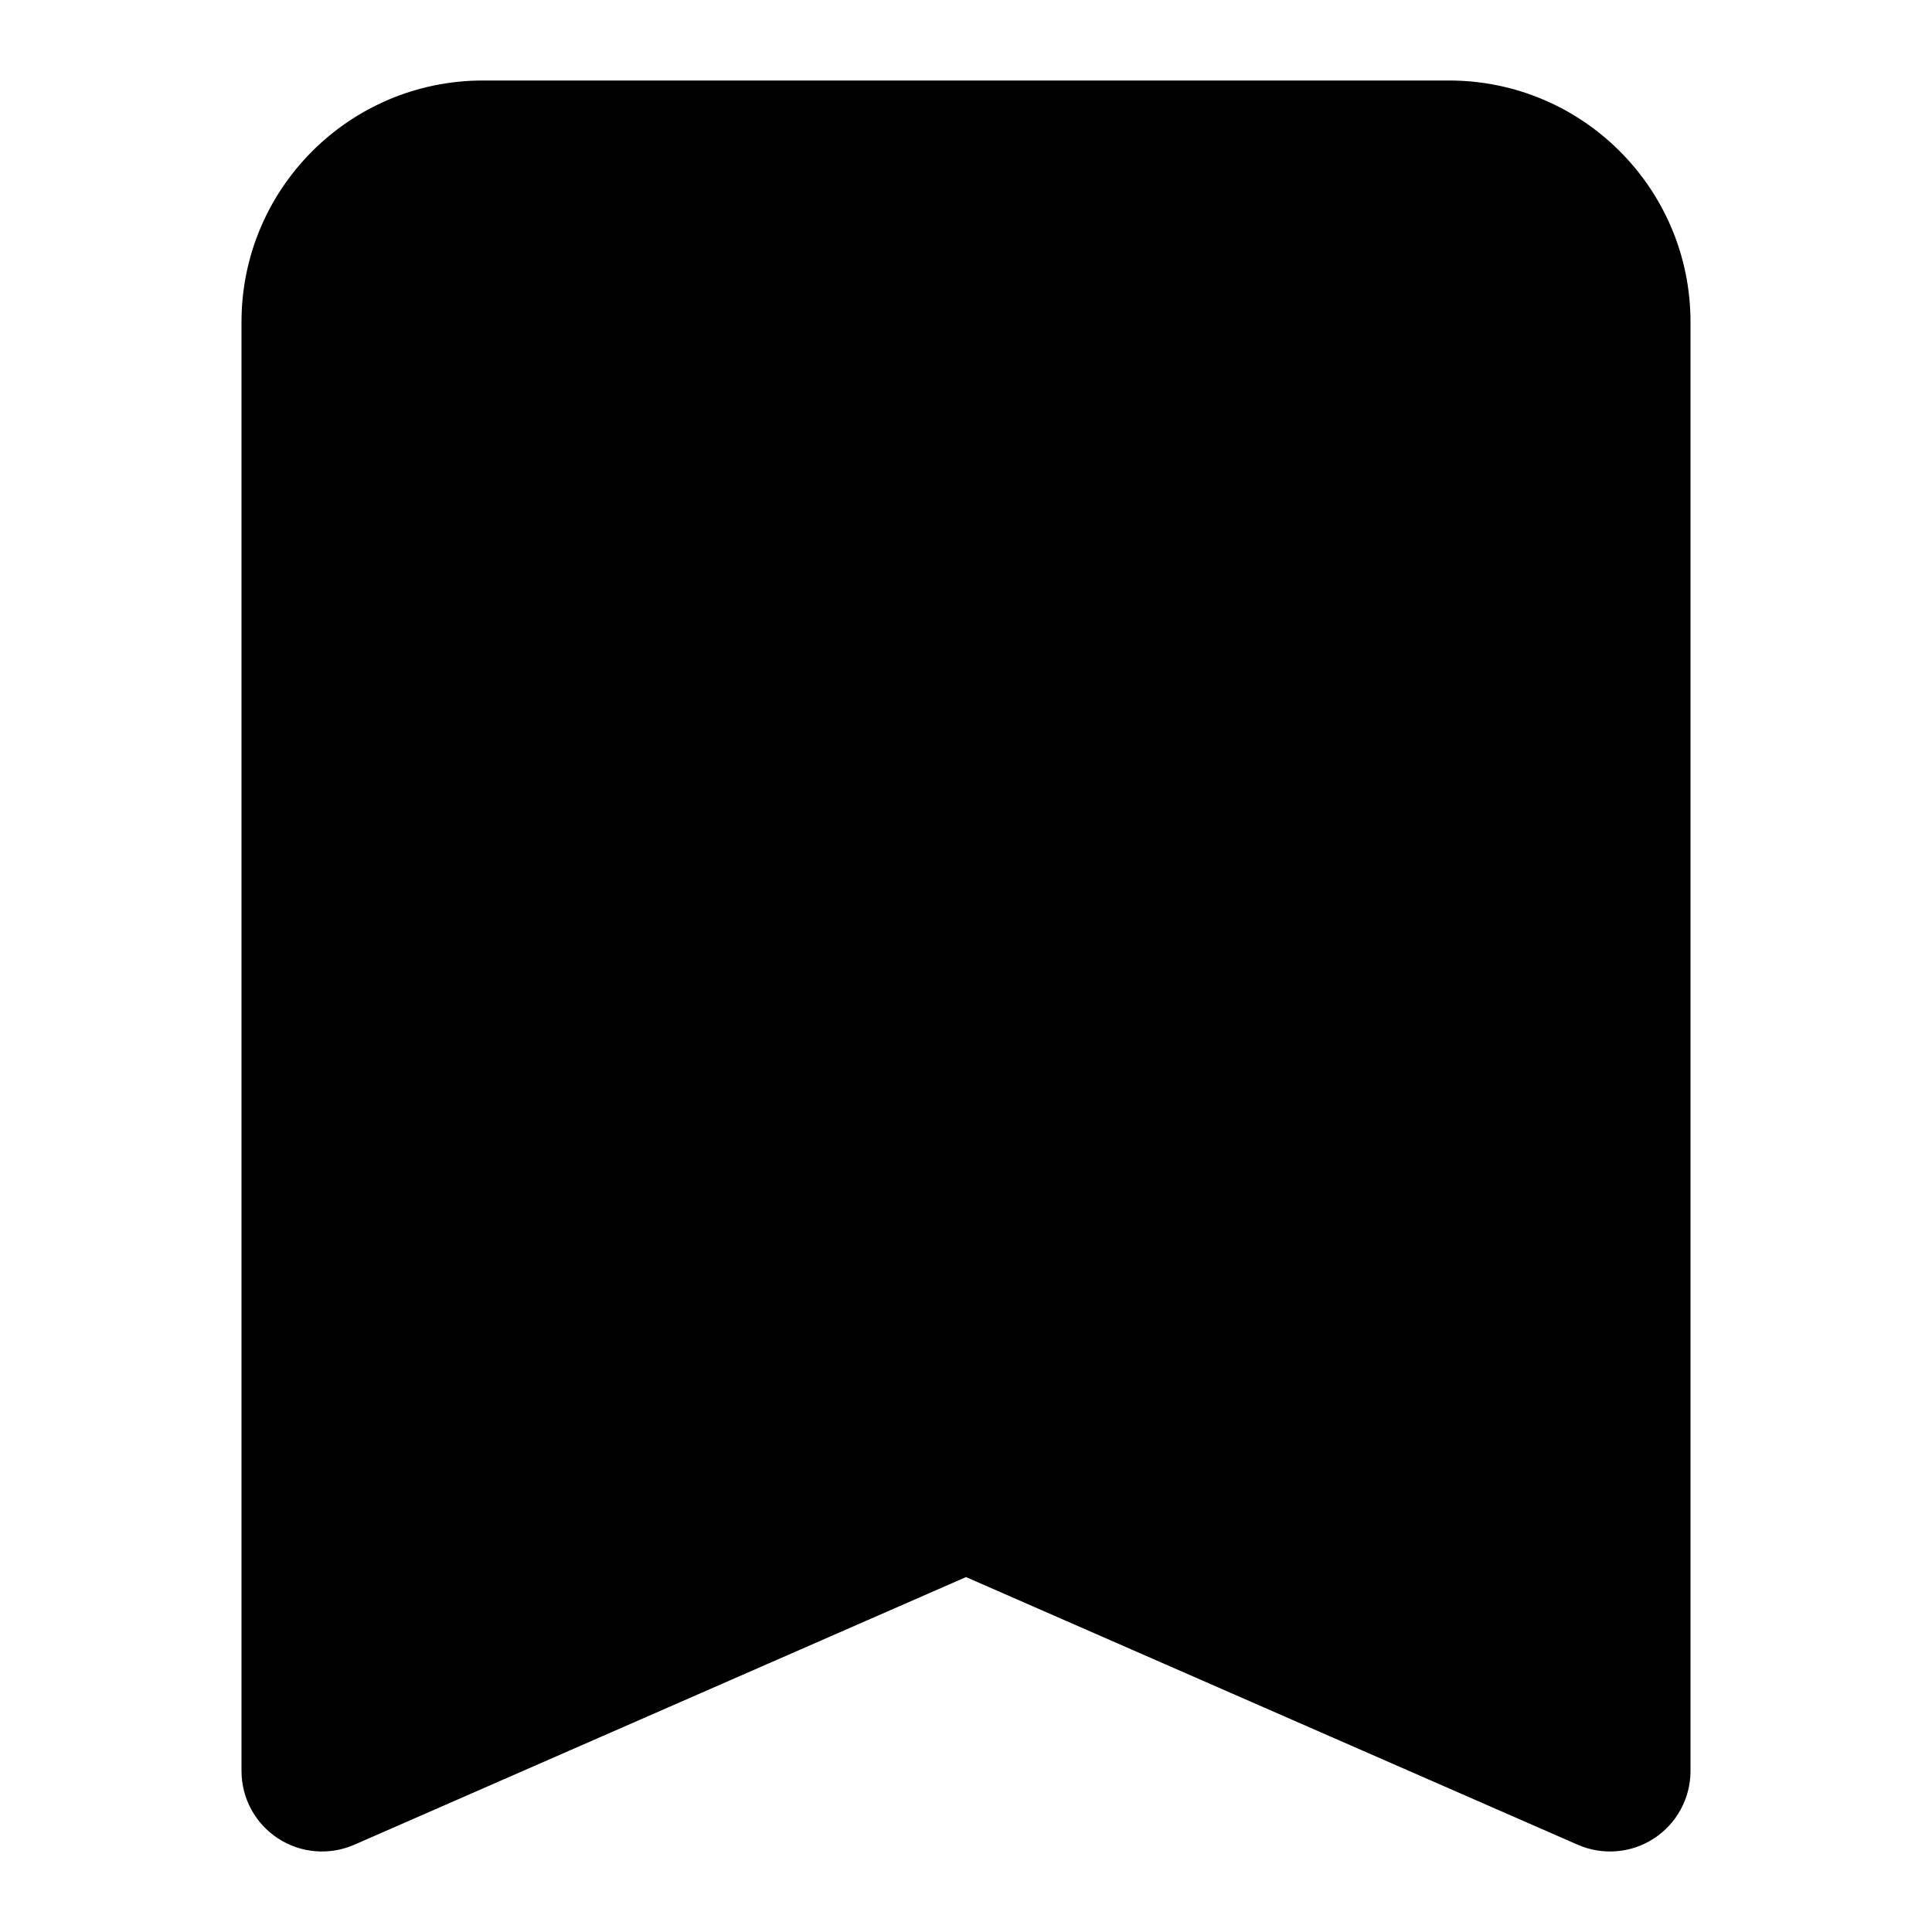 <svg width="24" height="24" viewBox="0 0 24 24" fill="none" xmlns="http://www.w3.org/2000/svg">
<path fill-rule="evenodd" clip-rule="evenodd" d="M6 1C4.343 1 3 2.343 3 4V22C3 22.337 3.17 22.652 3.453 22.837C3.735 23.022 4.092 23.051 4.401 22.916L12 19.591L19.599 22.916C19.908 23.051 20.265 23.022 20.547 22.837C20.83 22.652 21 22.337 21 22V4C21 2.343 19.657 1 18 1H6Z" fill="black"/>
</svg>
